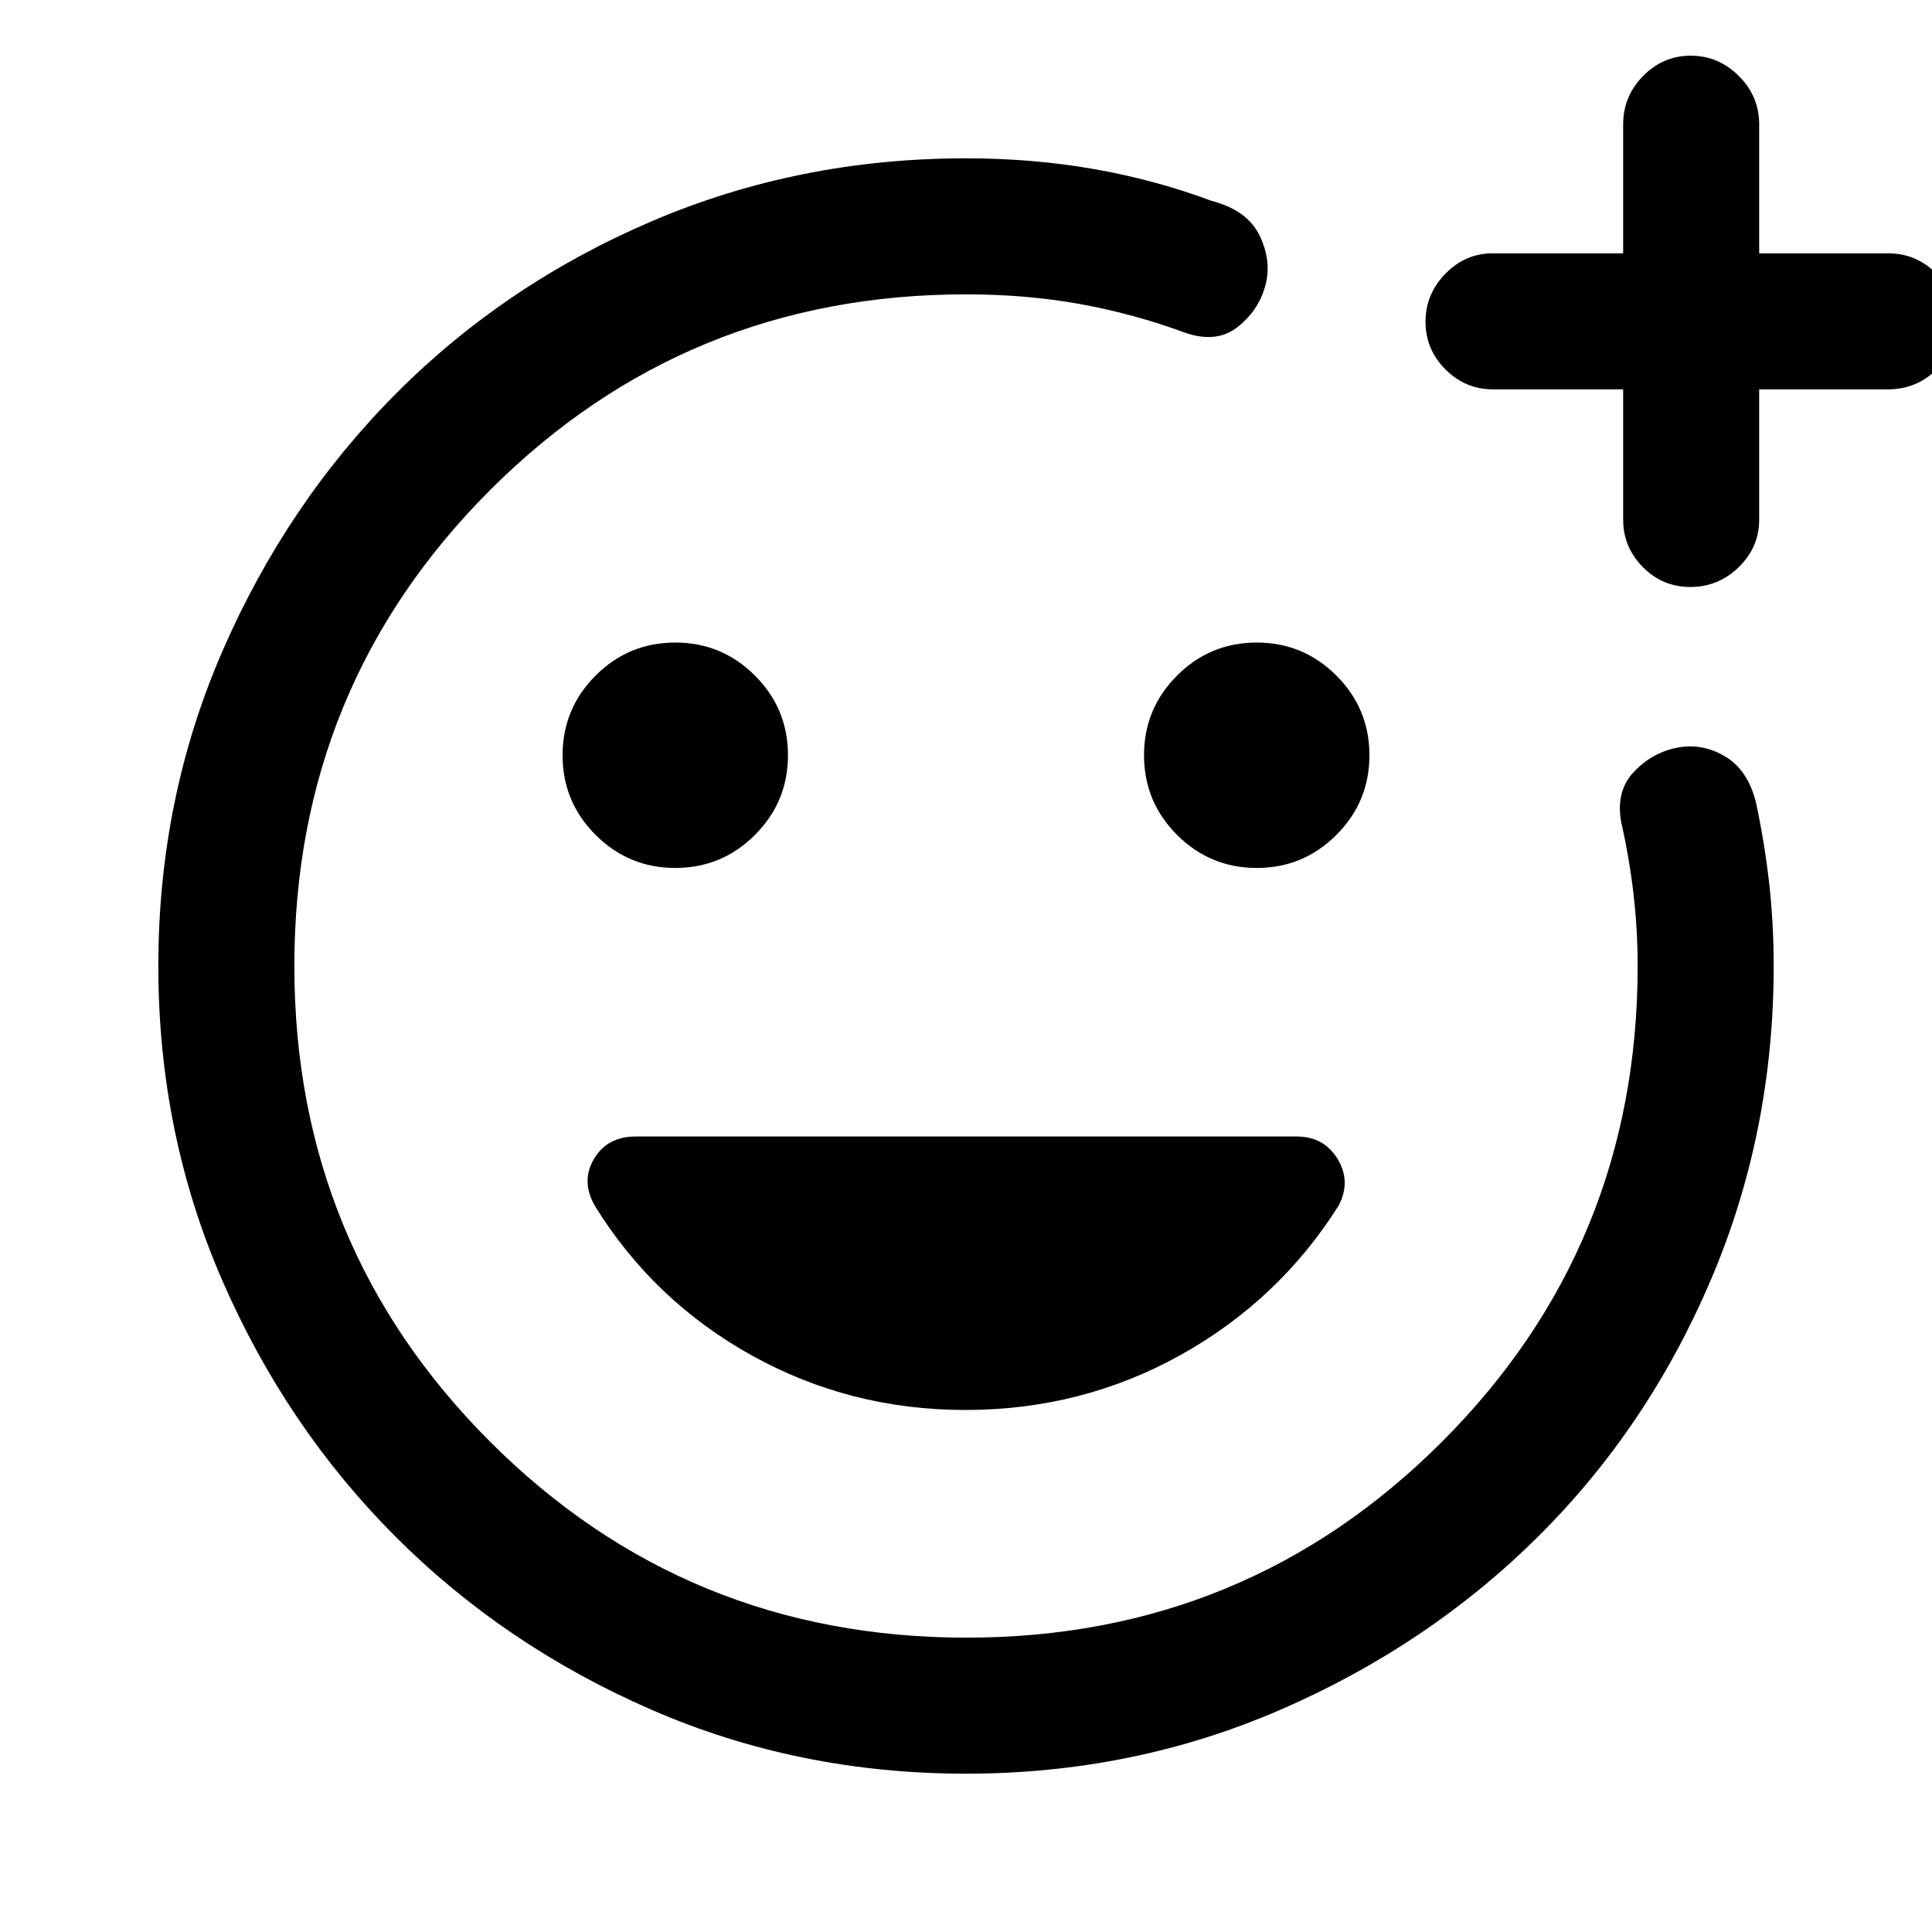 <svg xmlns="http://www.w3.org/2000/svg" height="40" viewBox="0 -960 960 960" width="40"><path d="M480-480Zm-.06 401.33q-83.25 0-156.23-31.77-72.98-31.77-127.22-86.05-54.25-54.28-86.04-127.26-31.78-72.98-31.78-156.23 0-83.27 31.9-156.58 31.91-73.31 86.18-127.84 54.28-54.54 127.28-85.74 73.01-31.19 155.97-31.19 33.04 0 63.48 5.32 30.44 5.32 58.6 15.83 17.95 4.7 23.99 17.58 6.03 12.88 2.52 25.06-3.51 12.18-13.82 20.18t-25.72 2.74q-25.72-9.48-52.39-14.3-26.68-4.82-56.66-4.82-139.22 0-236.48 97.27-97.26 97.28-97.26 236.45t97.34 236.47q97.35 97.29 236.69 97.29 138.84 0 236.15-97.26 97.3-97.26 97.3-236.48 0-18.12-2.09-36.01-2.09-17.9-6.09-35.48-2.77-15.36 6.25-24.92 9.01-9.56 21.39-12.05t23.82 4.22q11.45 6.71 15.52 22.98 4.16 19.45 6.48 39.55 2.31 20.11 2.31 41.71 0 82.79-31.25 156.04-31.25 73.26-85.7 127.37-54.44 54.11-127.82 86.02-73.37 31.9-156.62 31.9Zm326.6-687.87H741.8q-13.7 0-23.58-9.92-9.89-9.92-9.89-23.66 0-13.75 9.89-23.88 9.88-10.13 23.58-10.13h64.74v-64.07q0-13.98 9.92-24.06 9.92-10.07 23.66-10.07 13.75 0 23.88 10.07 10.13 10.08 10.13 24.06v64.07h64.07q13.98 0 24.06 10.12 10.07 10.11 10.07 24.14 0 13.76-10.07 23.54-10.08 9.79-24.06 9.79h-64.07v64.74q0 13.7-10.12 23.58-10.11 9.89-24.14 9.89-13.76 0-23.54-9.89-9.79-9.88-9.79-23.58v-64.74ZM624.47-528.72q23.17 0 39.58-16.42 16.41-16.42 16.41-39.59t-16.42-39.58q-16.42-16.41-39.59-16.41t-39.58 16.42q-16.41 16.43-16.41 39.59 0 23.17 16.42 39.58 16.43 16.41 39.59 16.41Zm-288.92 0q23.17 0 39.58-16.42 16.41-16.42 16.41-39.59t-16.42-39.58q-16.43-16.41-39.59-16.41-23.17 0-39.58 16.42-16.41 16.43-16.41 39.59 0 23.17 16.42 39.58 16.42 16.41 39.59 16.41Zm144.06 269.33q57.91 0 106.89-27.25 48.99-27.26 78.67-74.32 6.26-11.99-.53-23.16-6.79-11.16-20.38-11.16H315.89q-14.07 0-20.7 11.05-6.62 11.06.31 23.27 29.1 47.22 77.94 74.4 48.85 27.17 106.17 27.17Z"/></svg>